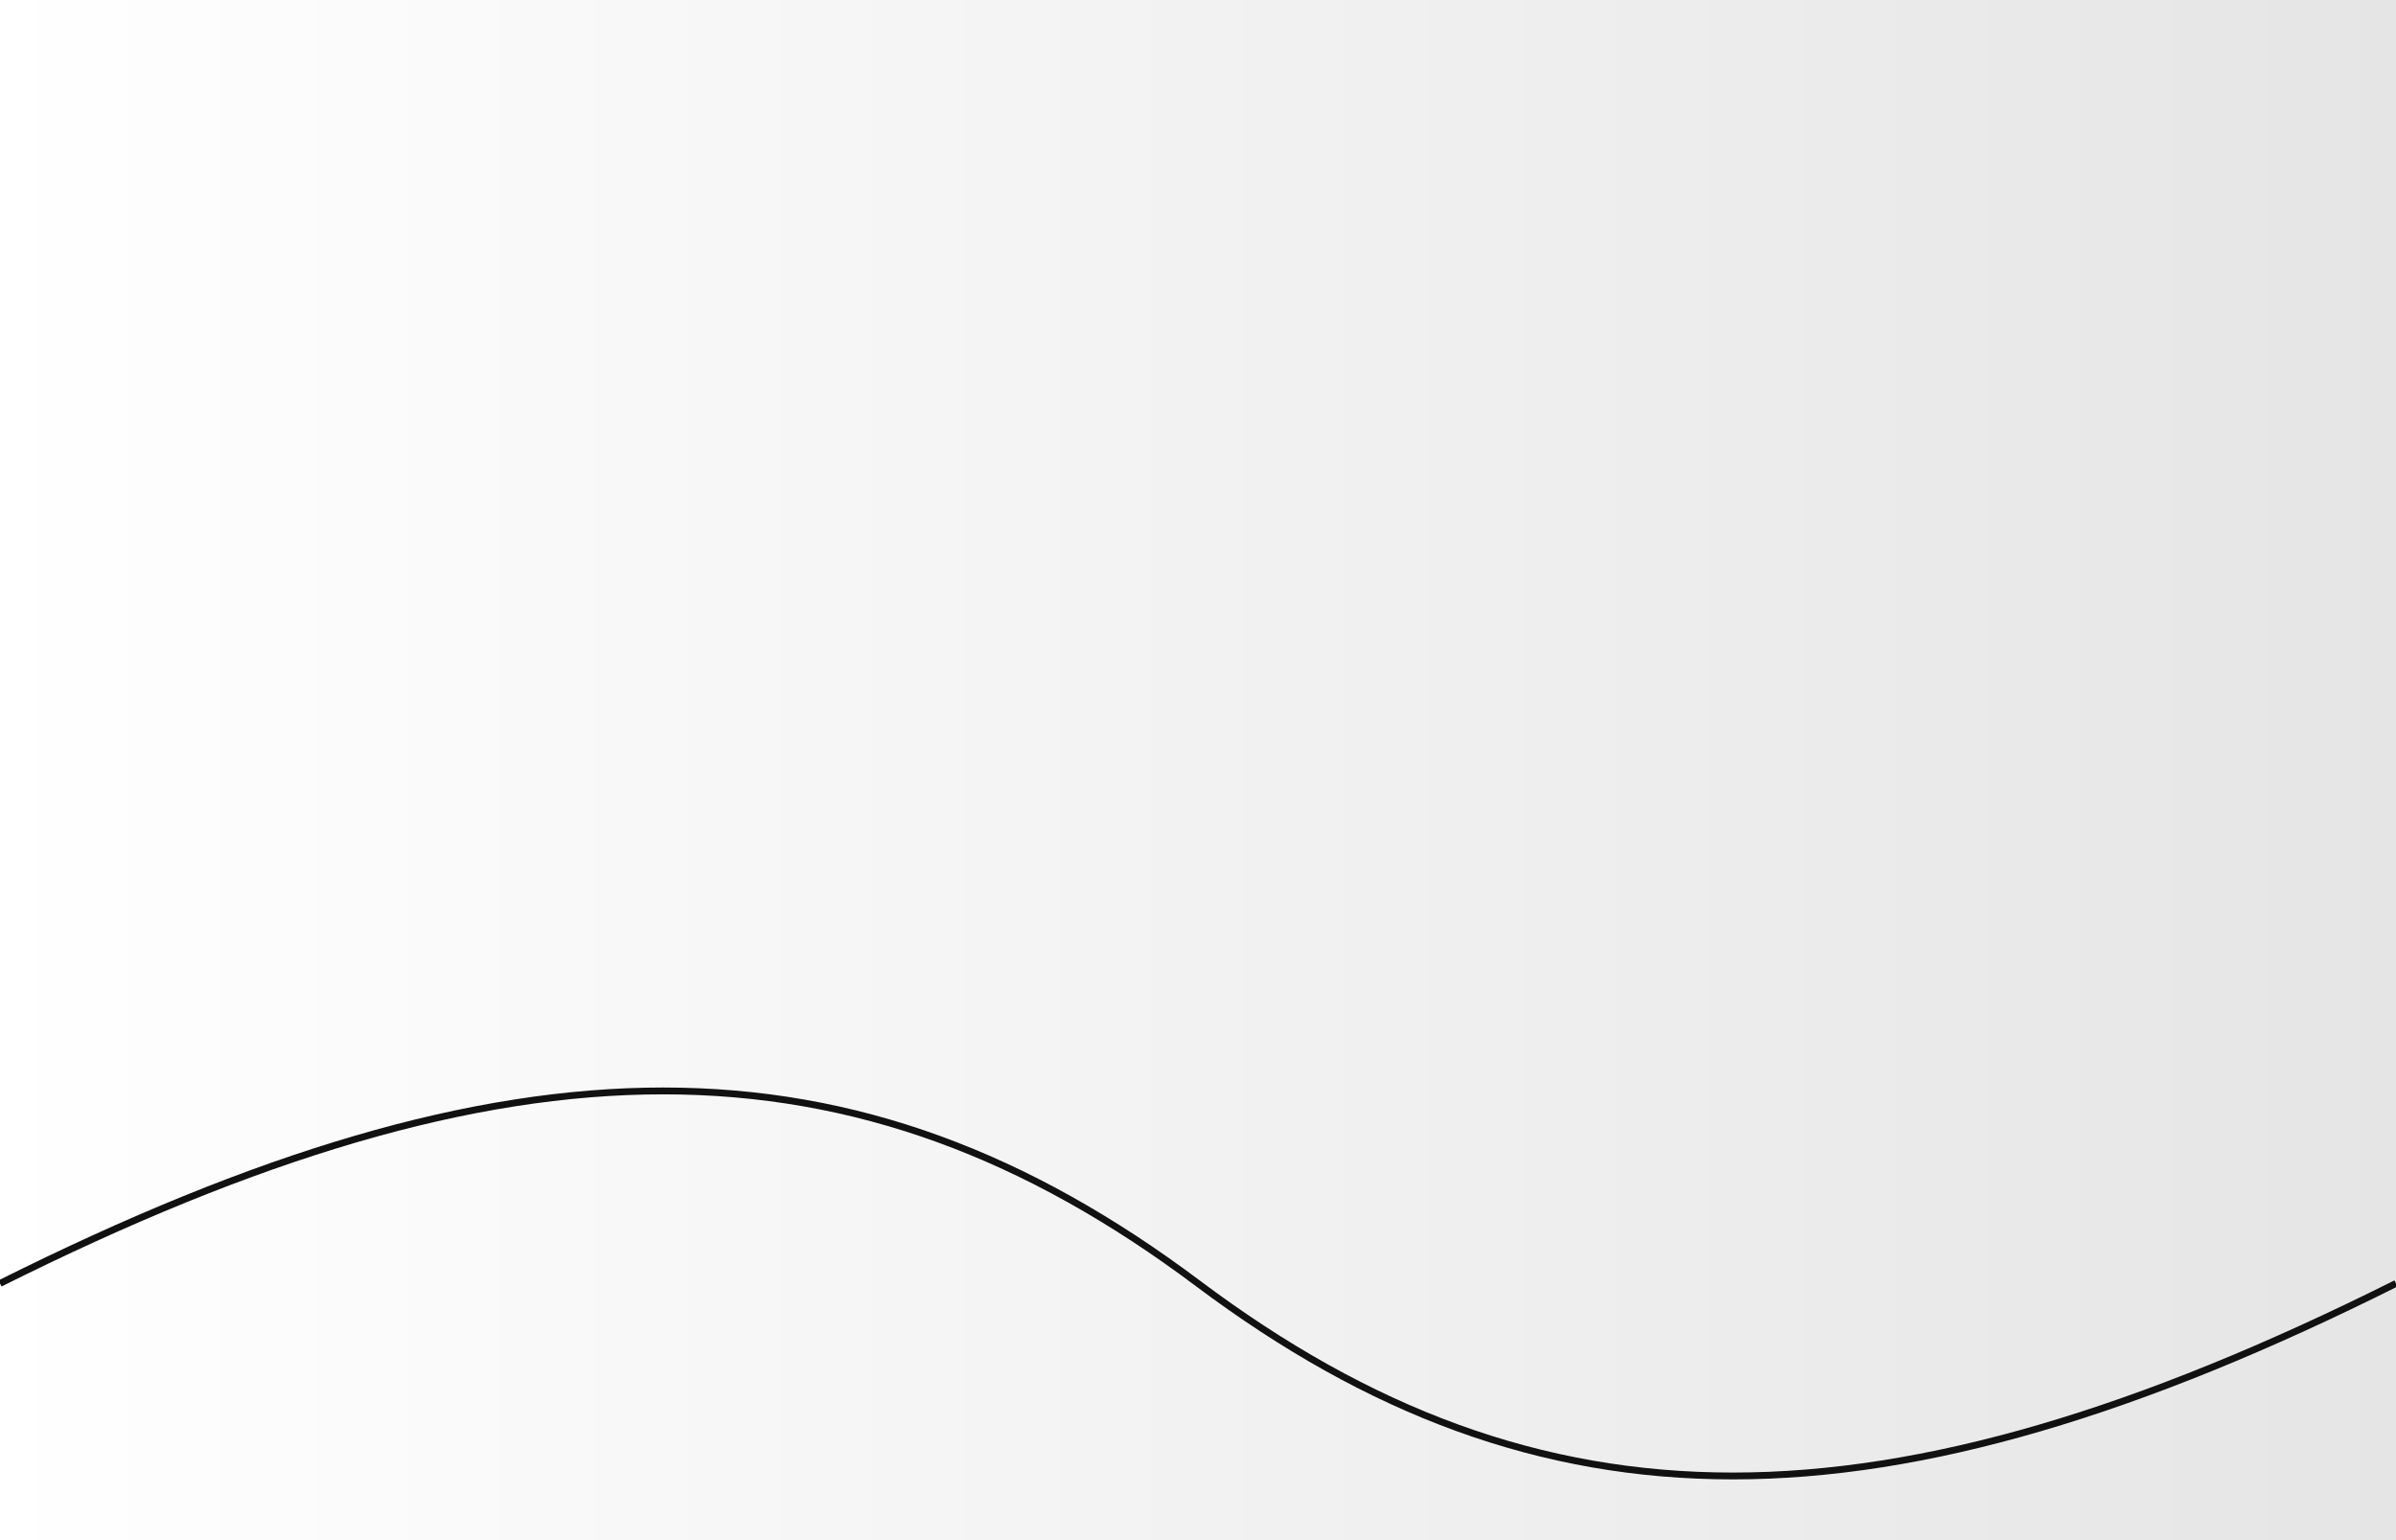 <svg xmlns="http://www.w3.org/2000/svg" width="1400" height="900" viewBox="0 0 1400 900"><rect x="0" y="0" width="1400" height="900" fill="#808080" stroke="none"/><defs><linearGradient id="g" x1="0" x2="1"><stop offset="0" stop-color="#fff"/><stop offset="1" stop-color="#e5e5e5"/></linearGradient></defs><rect width="100%" height="100%" fill="url(#g)"/><g stroke="#111" stroke-width="4" fill="none"><path d="M0 750 C 300 600, 500 600, 700 750 S 1100 900, 1400 750"/></g></svg>